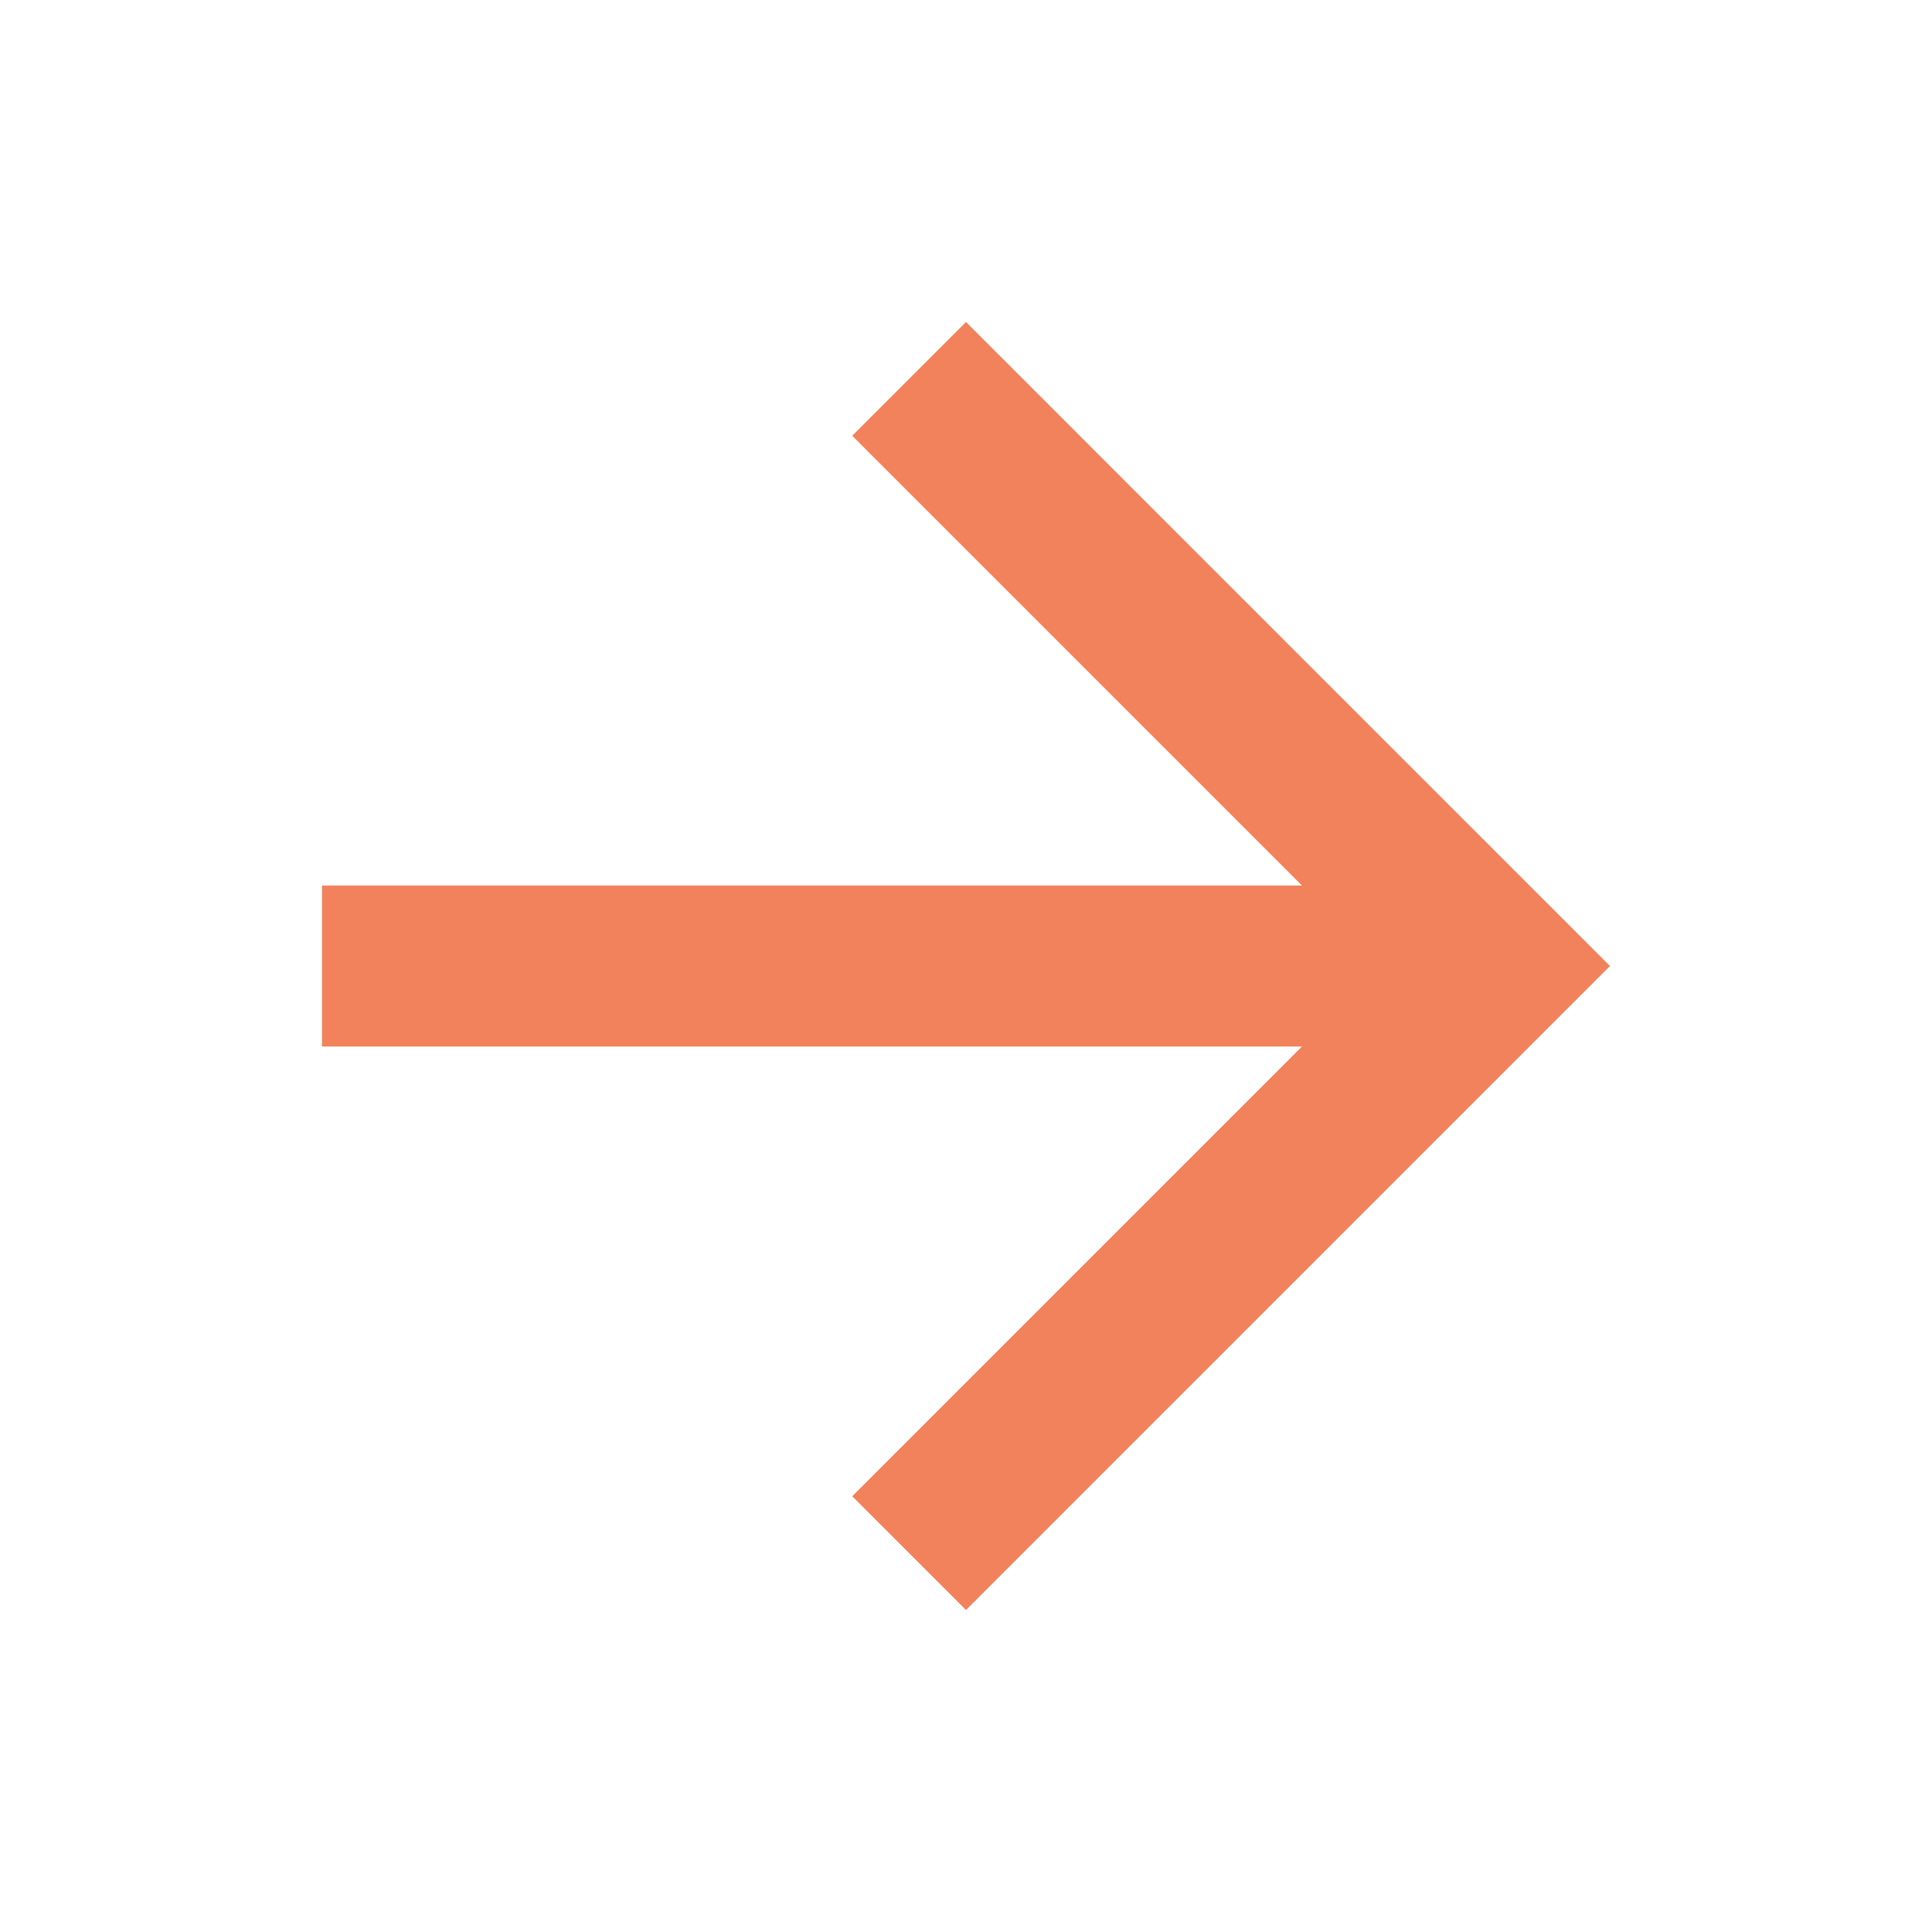 <svg xmlns="http://www.w3.org/2000/svg" width="36" height="36" viewBox="0 0 36 36">
    <path d="M0 0h36v36h-36z" fill="none"/>
    <path d="M18 6l-2.12 2.12 8.38 8.38h-18.26v3h18.26l-8.38 8.38 2.12 2.12 12-12z" fill="#f2825b"/>
</svg>
